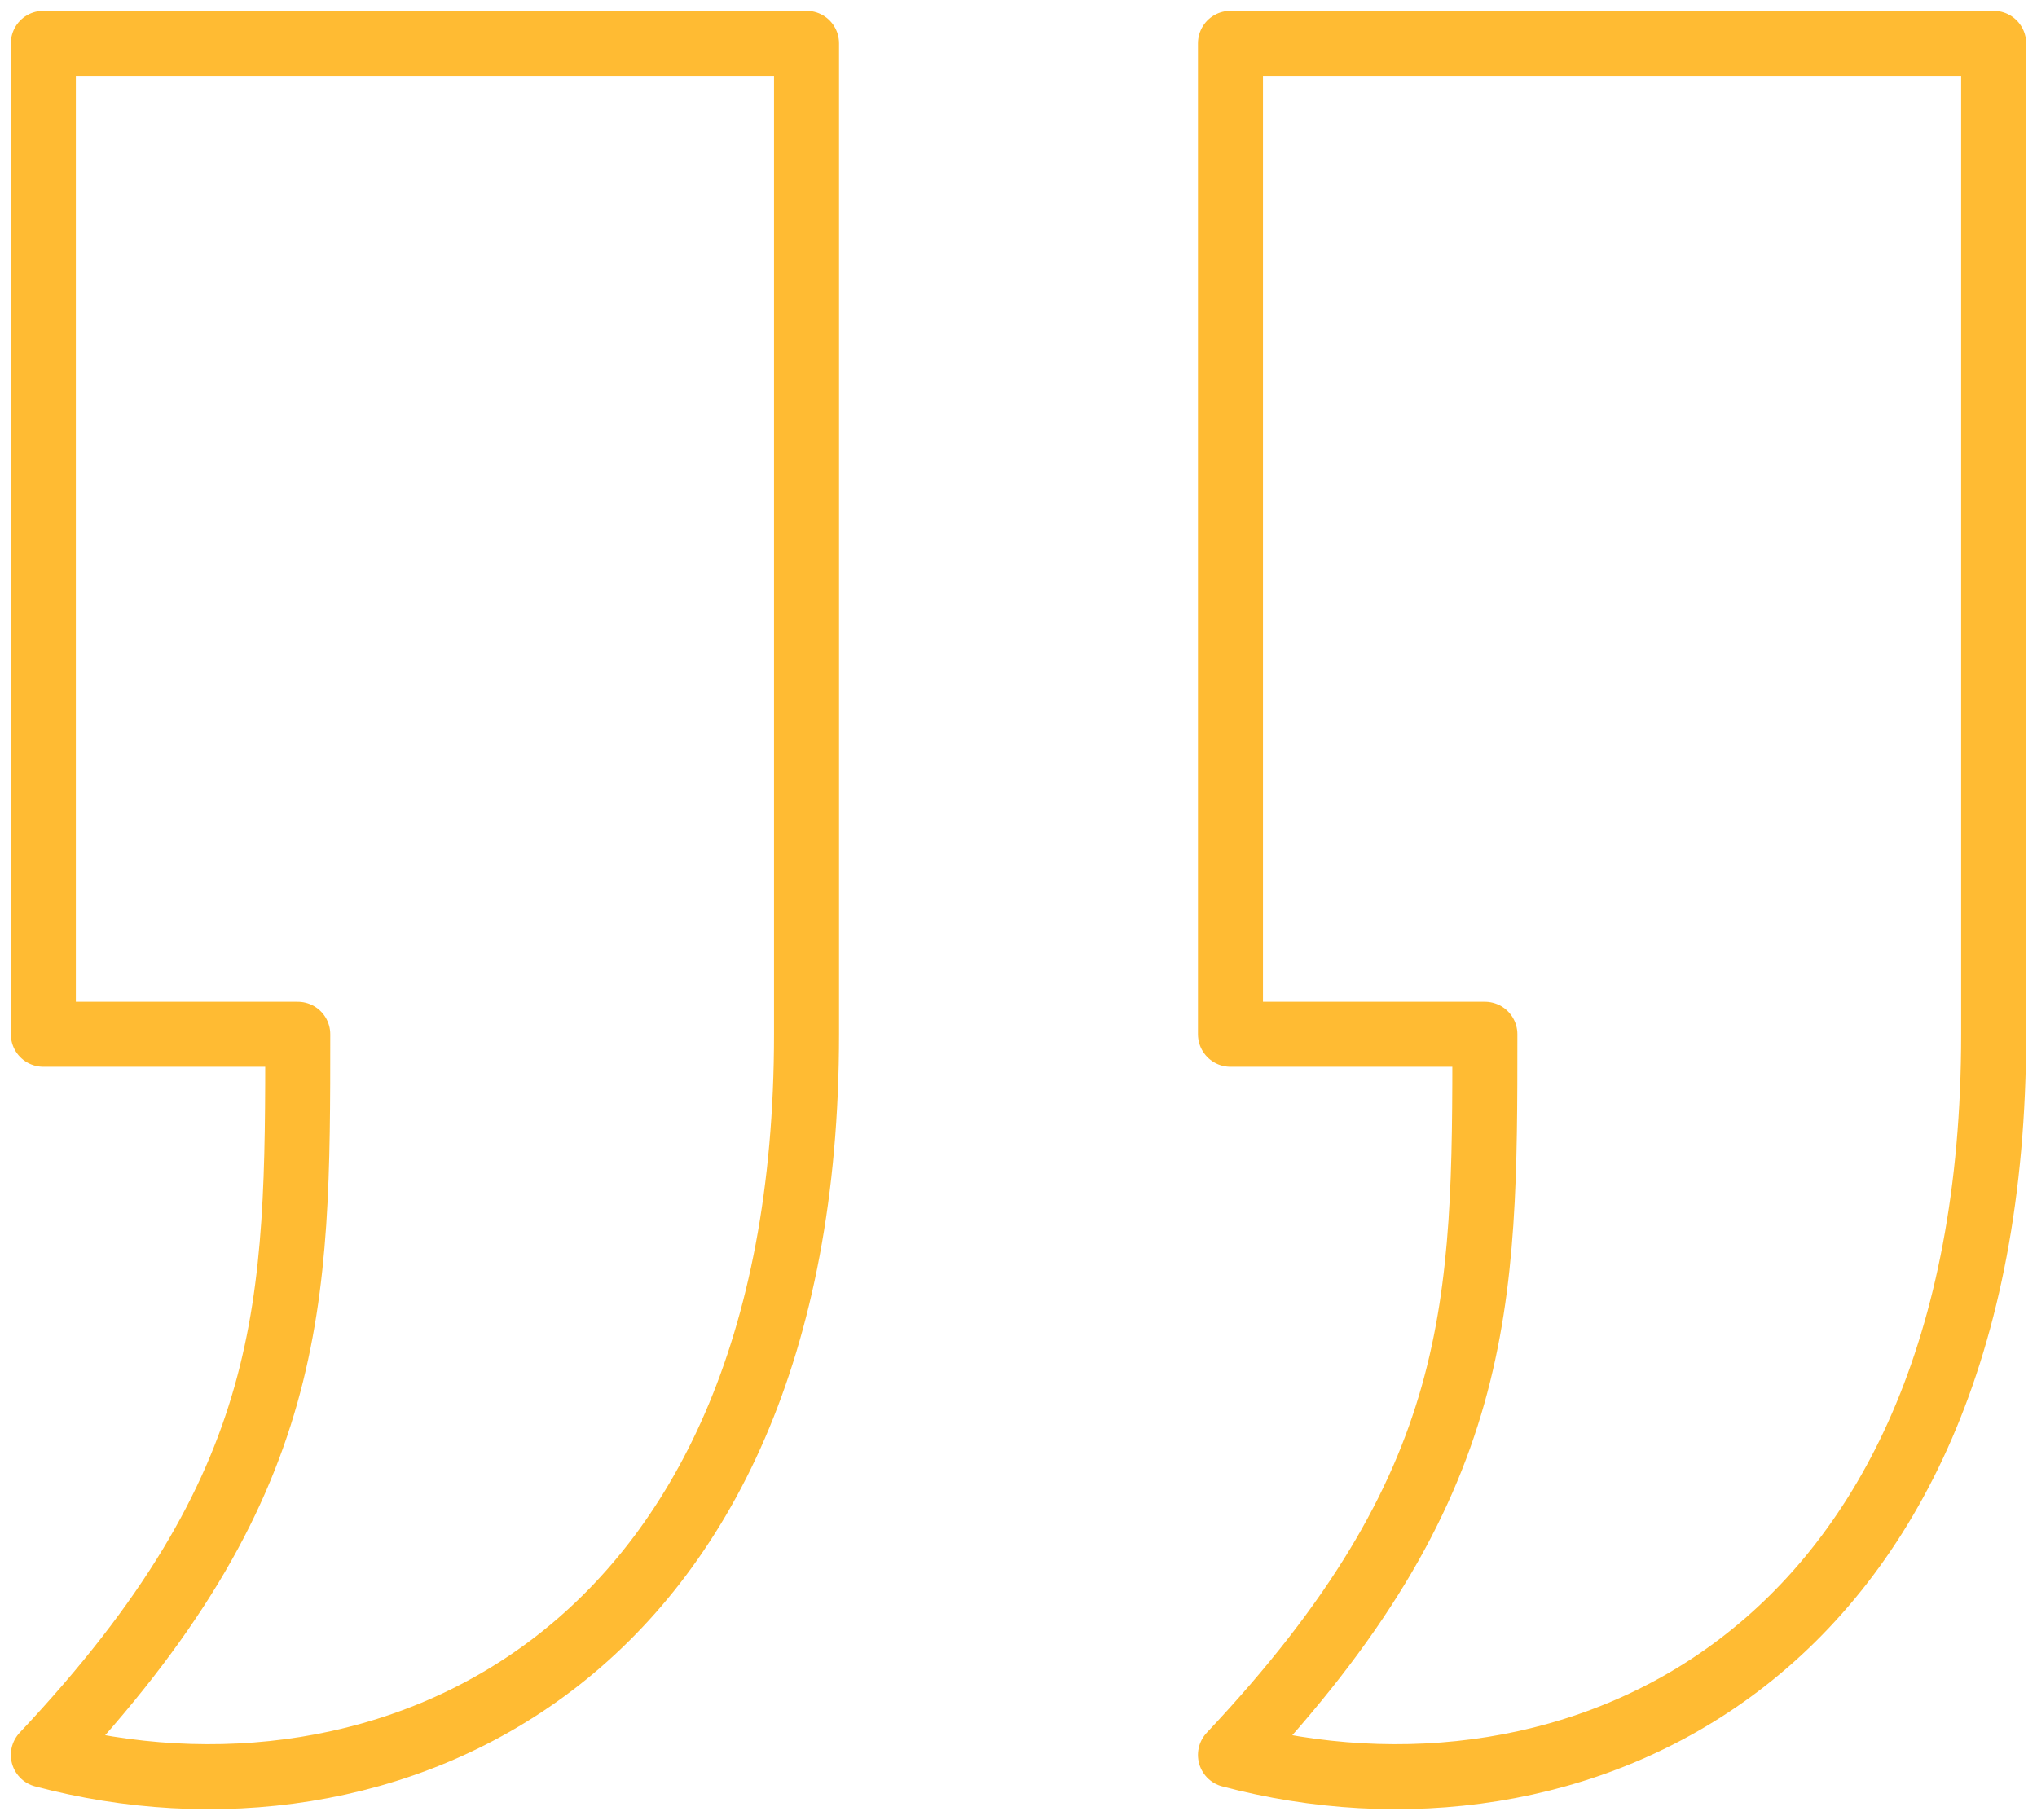 <svg width="47" height="42" viewBox="0 0 47 42" fill="none" xmlns="http://www.w3.org/2000/svg">
<path d="M28.391 1H46V23.867C46 38.419 36.217 42.577 28.391 40.498C34.261 34.262 34.261 30.104 34.261 23.867H28.391V1ZM1 1H18.609V23.867C18.609 38.419 8.826 42.577 1 40.498C6.87 34.262 6.87 30.104 6.87 23.867H1V1Z" stroke="#FFBB33" stroke-width="1.5" stroke-linecap="round" stroke-linejoin="round"/>
</svg>
